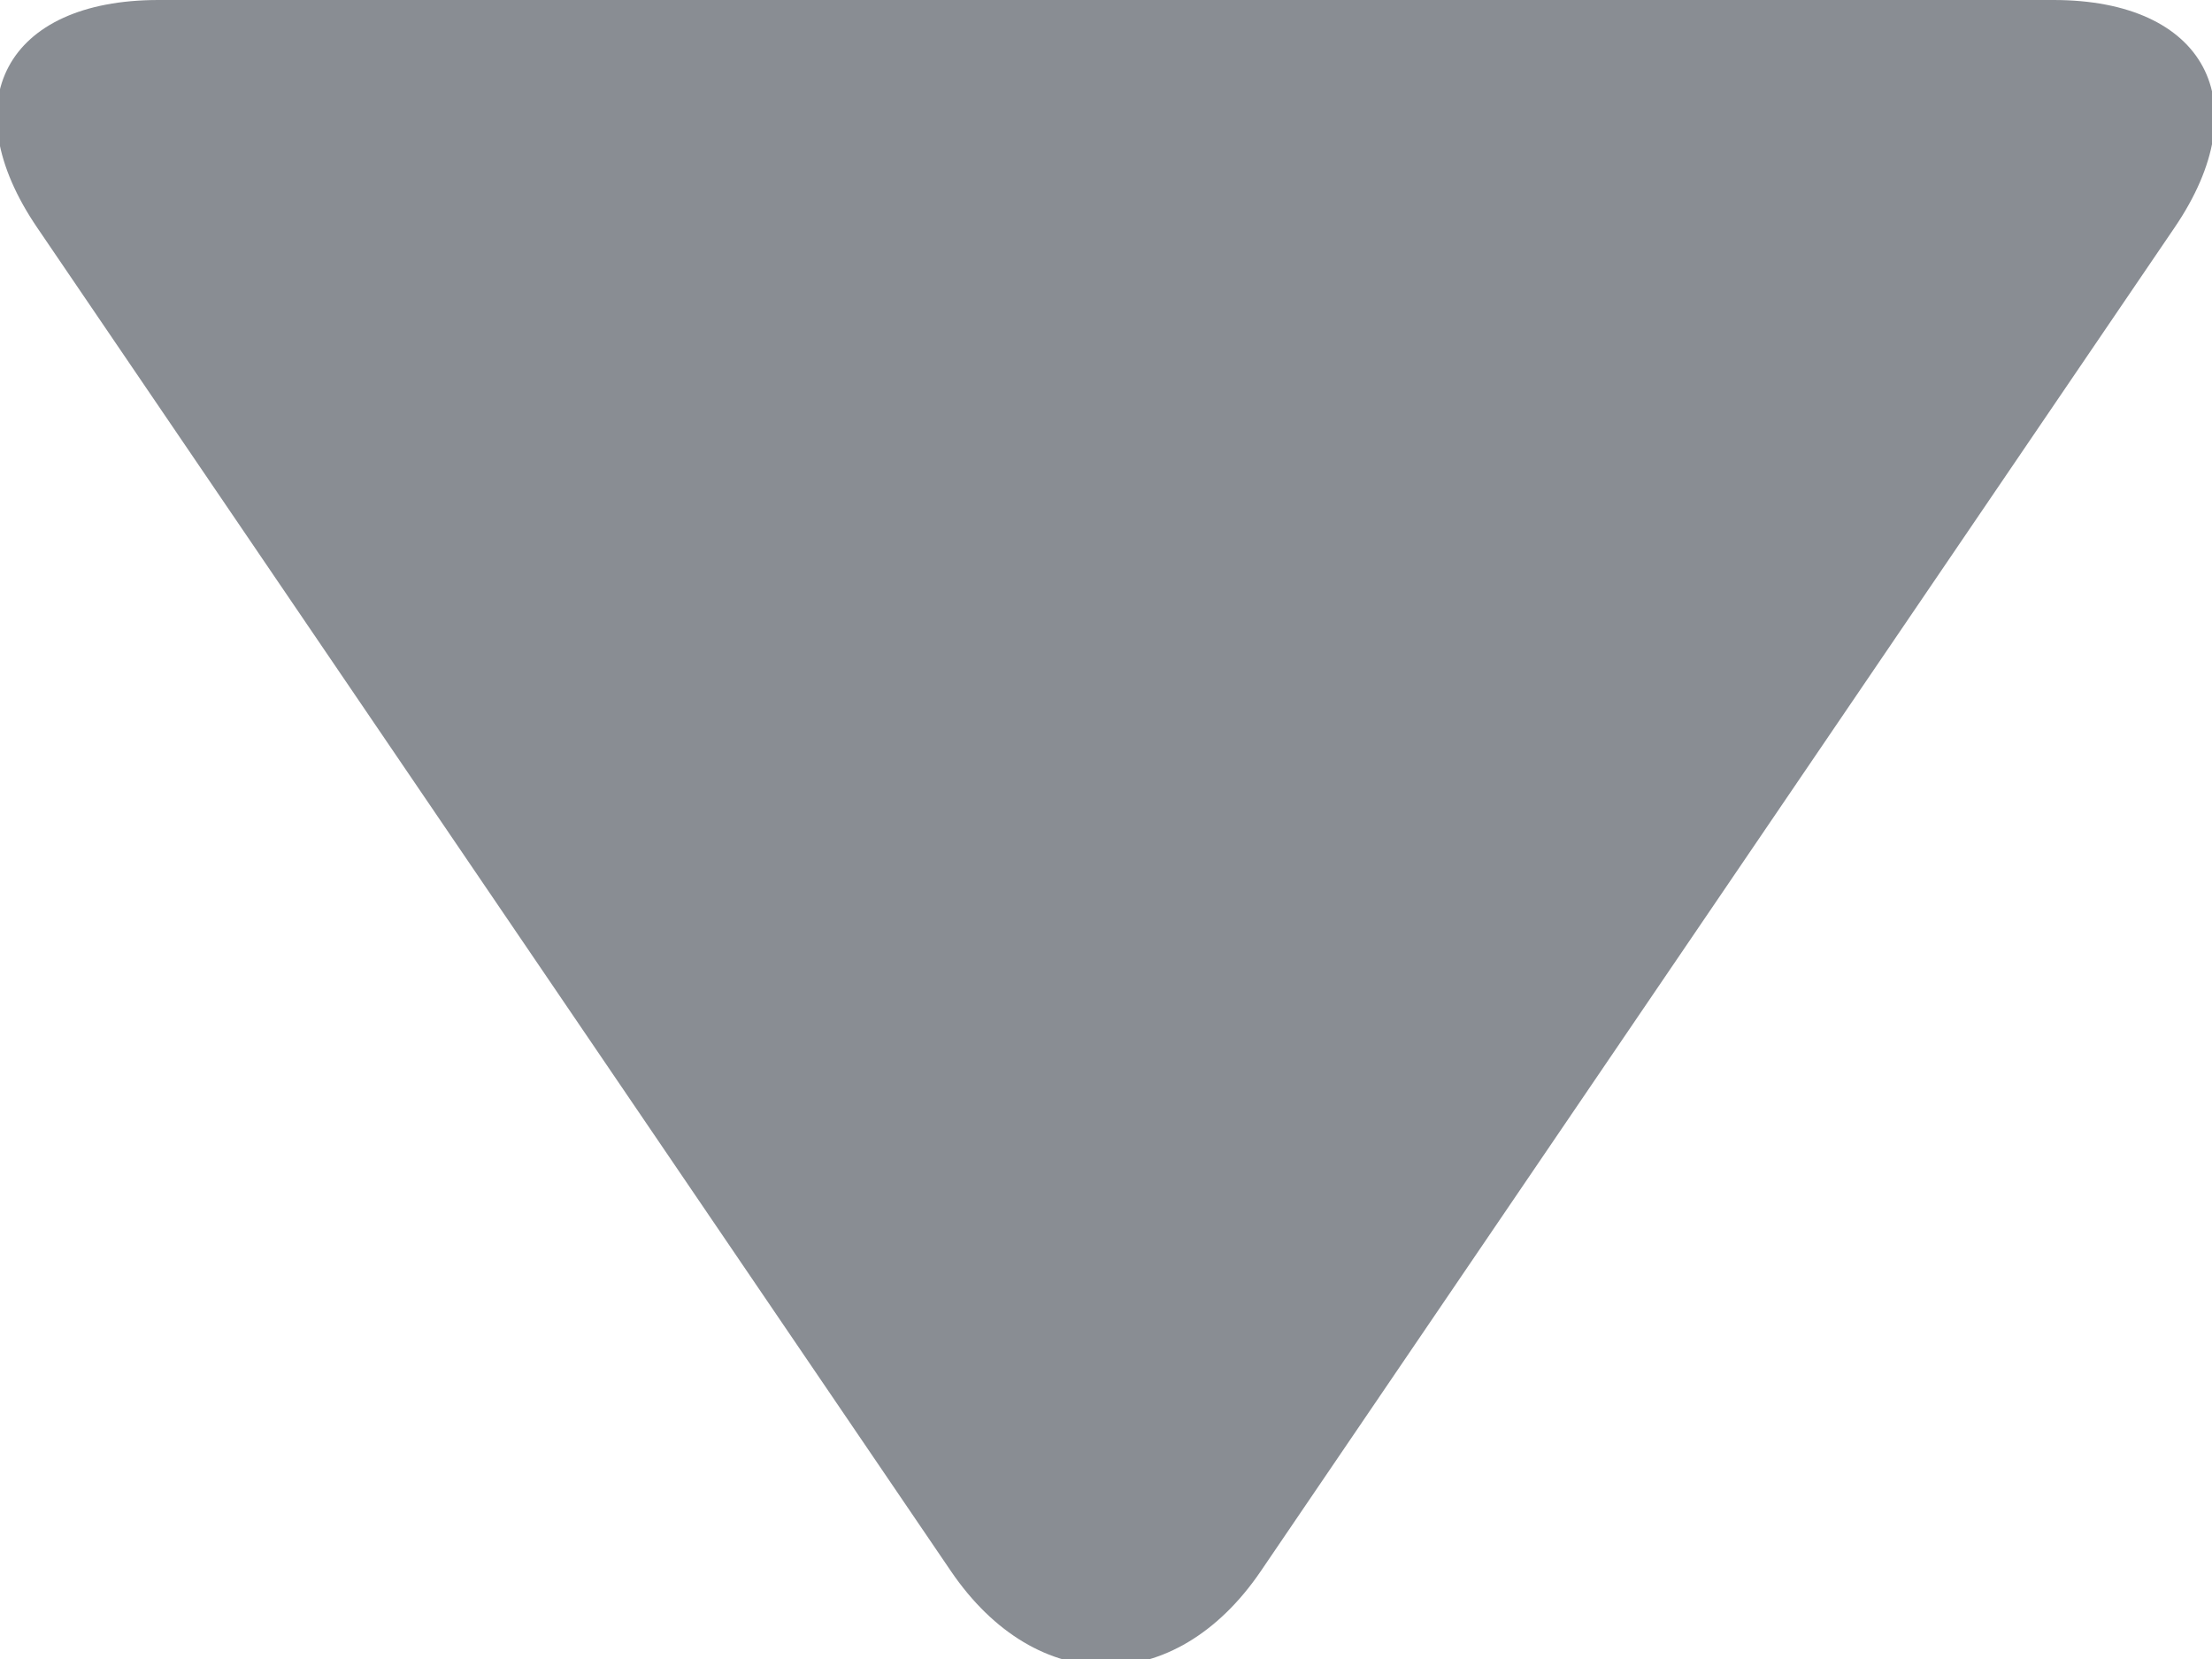 <?xml version="1.0" encoding="UTF-8"?>
<svg width="8px" height="6px" viewBox="0 0 8 6" version="1.1" xmlns="http://www.w3.org/2000/svg" xmlns:xlink="http://www.w3.org/1999/xlink">
    <!-- Generator: Sketch 47.1 (45422) - http://www.bohemiancoding.com/sketch -->
    <title>Triangle 2</title>
    <desc>Created with Sketch.</desc>
    <defs></defs>
    <g id="➡️-Board-Flow" stroke="none" stroke-width="1" fill="none" fill-rule="evenodd">
        <g id="Board:-Grid-(jelly)" transform="translate(-404, -124)" fill="#898D93">
            <g id="Group-2" transform="translate(295, 103)">
                <path d="M112.439,21.342 C112.749,20.886 113.25,20.886 113.56,21.342 L116.864,26.2 C117.174,26.655 116.974,27.024 116.427,27.024 L109.573,27.024 C109.022,27.024 108.825,26.655 109.135,26.2 L112.439,21.342 Z" id="Triangle-2" transform="translate(112.999, 24.012) scale(1, -1) translate(-112.999, -24.012) "></path>
            </g>
        </g>
    </g>
</svg>